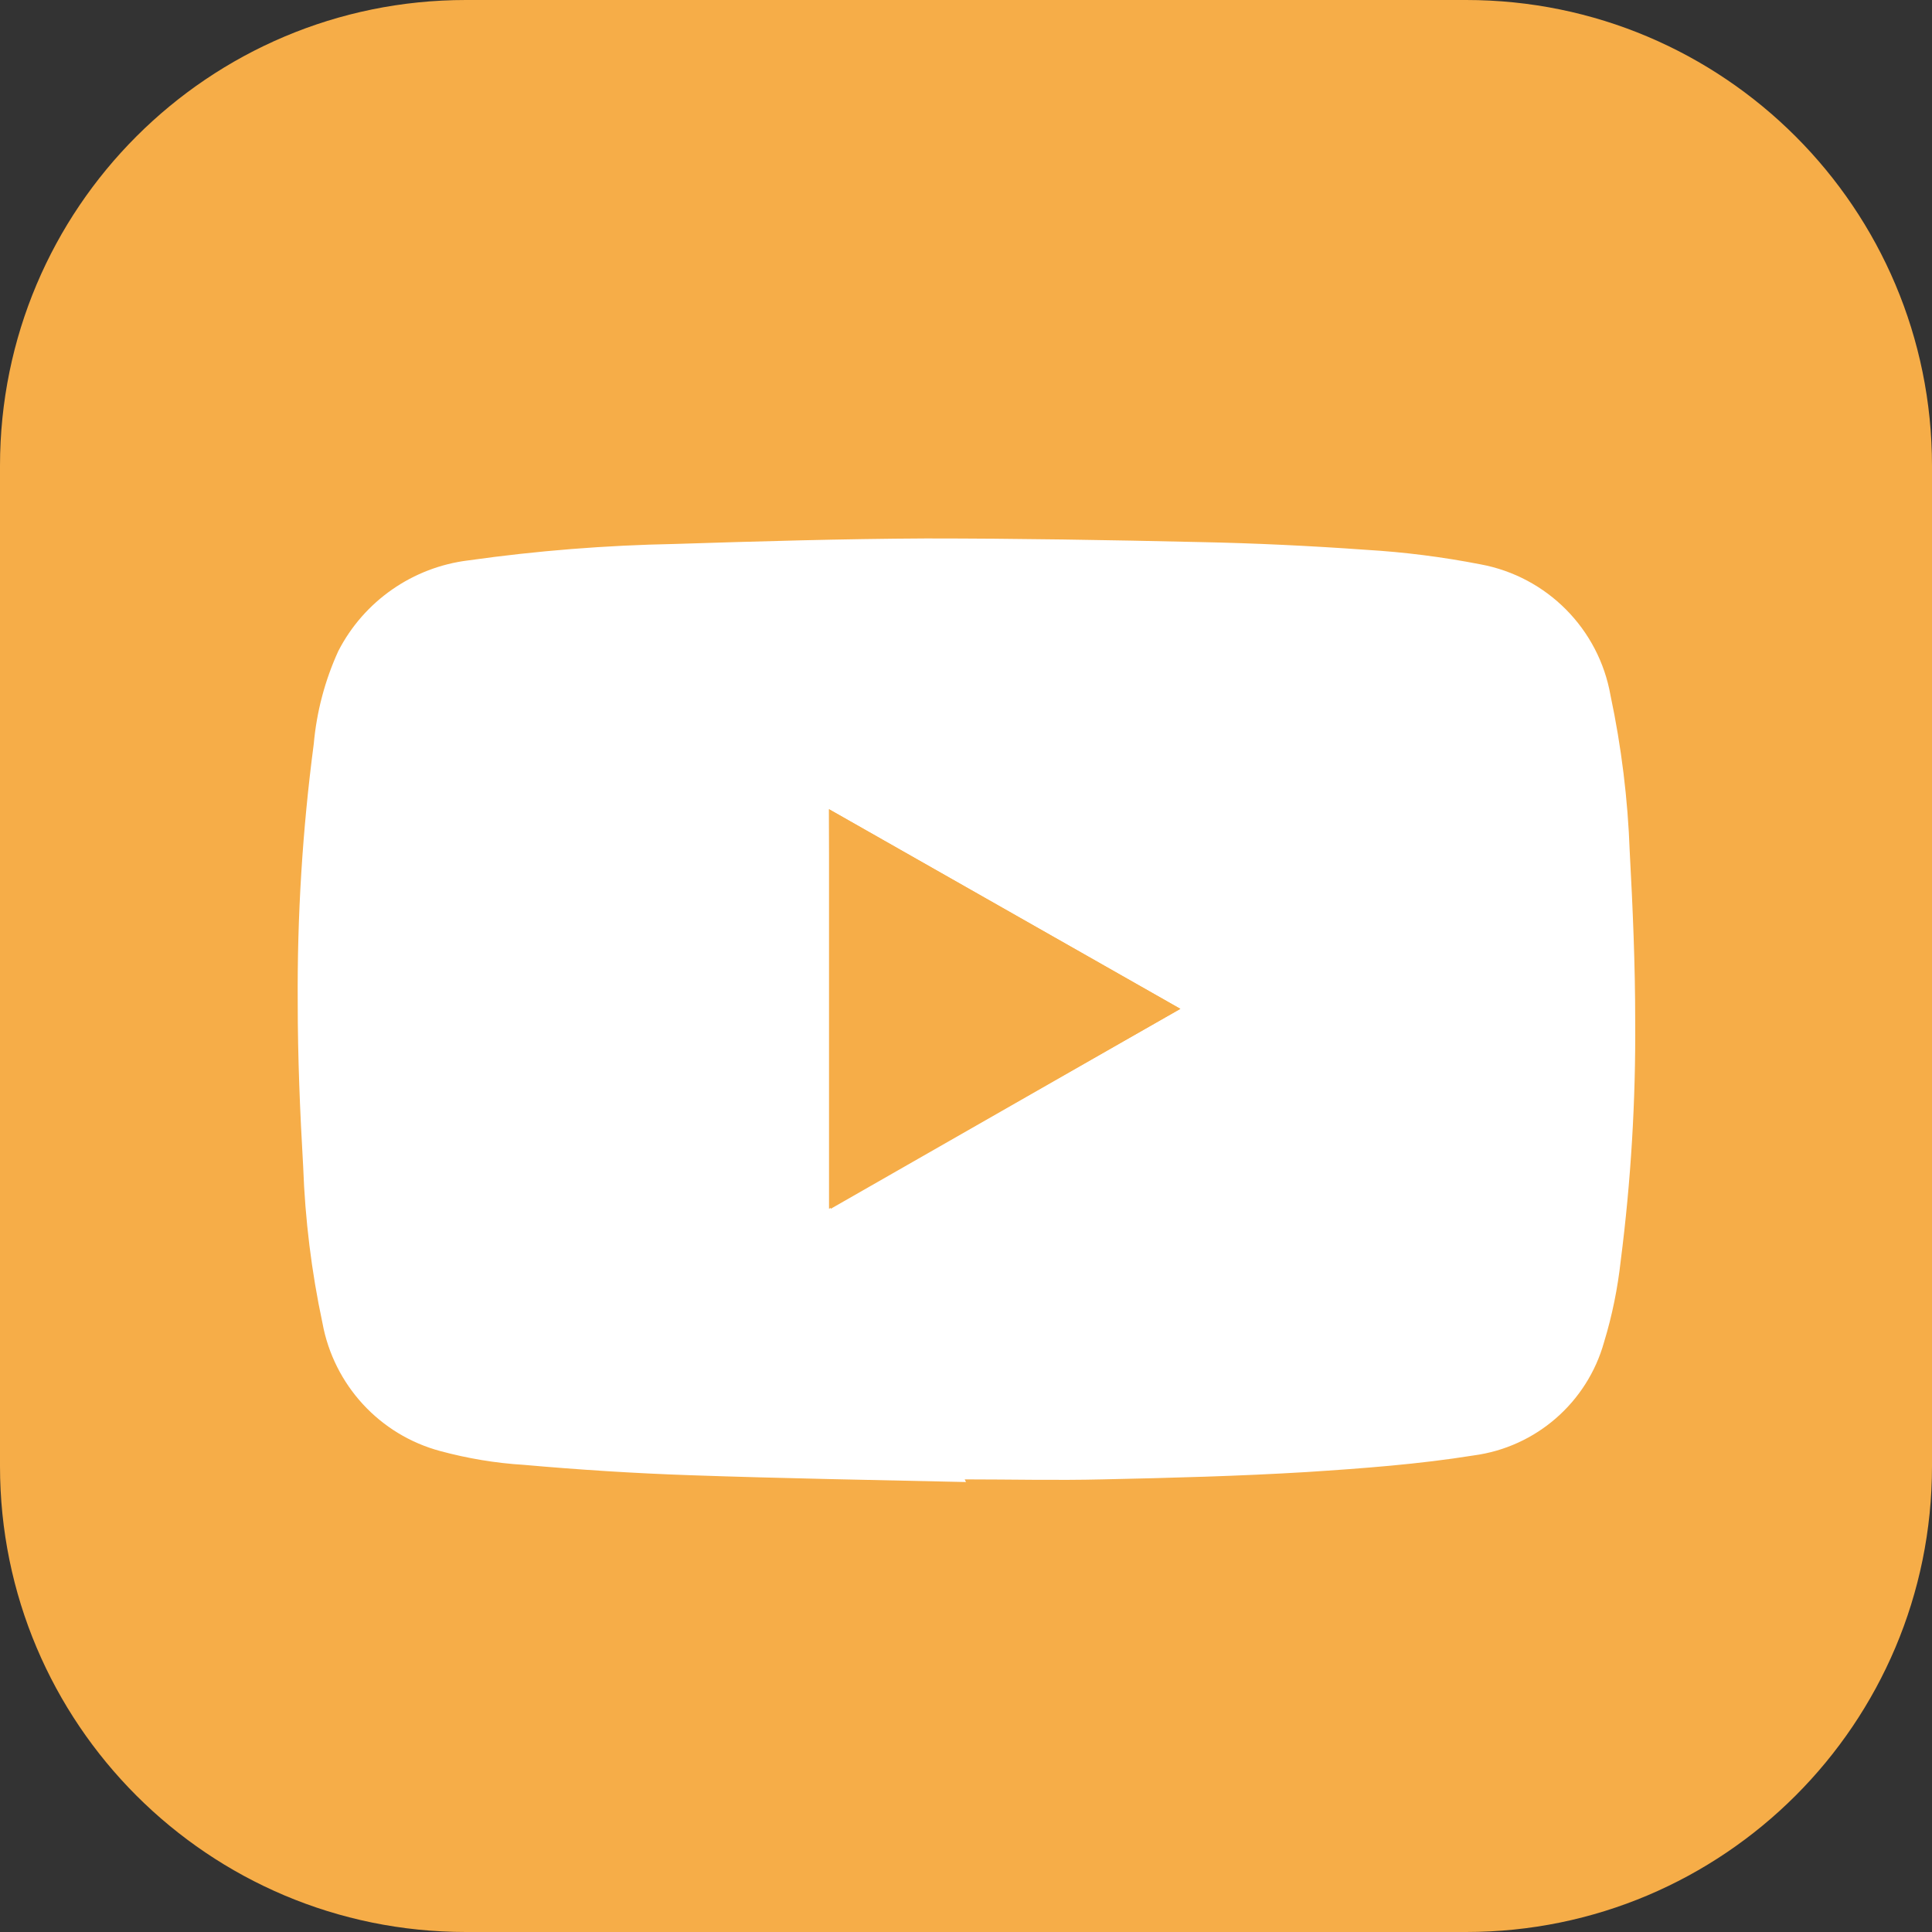 <?xml version="1.0" encoding="UTF-8"?>
<svg xmlns="http://www.w3.org/2000/svg" xmlns:xlink="http://www.w3.org/1999/xlink" width="40pt" height="40pt" viewBox="0 0 40 40" version="1.1">
<rect x="0" y="0" width="40" height="40" fill="#333333" stroke="none"/>
<g id="surface1">
<path style=" stroke:none;fill-rule:nonzero;fill:rgb(96.471%,67.843%,28.235%);fill-opacity:1;" d="M 9.645 0 L 30.355 0 C 35.684 0 40 4.316 40 9.645 L 40 30.355 C 40 35.684 35.684 40 30.355 40 L 9.645 40 C 4.316 40 0 35.684 0 30.355 L 0 9.645 C 0 4.316 4.316 0 9.645 0 Z M 9.645 0 "/>
<path style=" stroke:none;fill-rule:nonzero;fill:rgb(100%,100%,100%);fill-opacity:1;" d="M 20 30.684 C 18.102 30.641 16.195 30.609 14.297 30.543 C 13.145 30.504 11.992 30.43 10.844 30.328 C 10.262 30.293 9.68 30.195 9.117 30.043 C 7.859 29.707 6.91 28.672 6.676 27.391 C 6.449 26.328 6.316 25.246 6.277 24.156 C 6.211 23.023 6.164 21.887 6.164 20.758 C 6.152 18.965 6.262 17.18 6.496 15.402 C 6.555 14.738 6.727 14.086 7.004 13.48 C 7.535 12.445 8.547 11.742 9.699 11.602 C 11.117 11.402 12.543 11.289 13.973 11.262 C 15.703 11.207 17.438 11.156 19.172 11.148 C 21.062 11.148 22.953 11.18 24.84 11.223 C 25.988 11.246 27.133 11.301 28.277 11.383 C 29.074 11.43 29.867 11.531 30.652 11.684 C 32.027 11.938 33.102 13.02 33.344 14.398 C 33.57 15.465 33.703 16.547 33.742 17.637 C 33.805 18.801 33.855 19.969 33.855 21.133 C 33.867 22.793 33.766 24.457 33.555 26.105 C 33.492 26.672 33.379 27.234 33.211 27.785 C 32.863 29.035 31.801 29.961 30.512 30.133 C 29.371 30.316 28.211 30.402 27.055 30.477 C 25.648 30.562 24.258 30.598 22.828 30.629 C 21.875 30.652 20.926 30.629 19.973 30.629 Z M 17.199 25.027 L 24.438 20.887 L 17.164 16.754 Z M 17.199 25.027 "/>
<path style=" stroke:none;fill-rule:nonzero;fill:rgb(96.471%,67.843%,28.235%);fill-opacity:1;" d="M 17.164 25.027 L 17.164 16.754 L 24.438 20.887 Z M 17.164 25.027 "/>
</g>
</svg>
